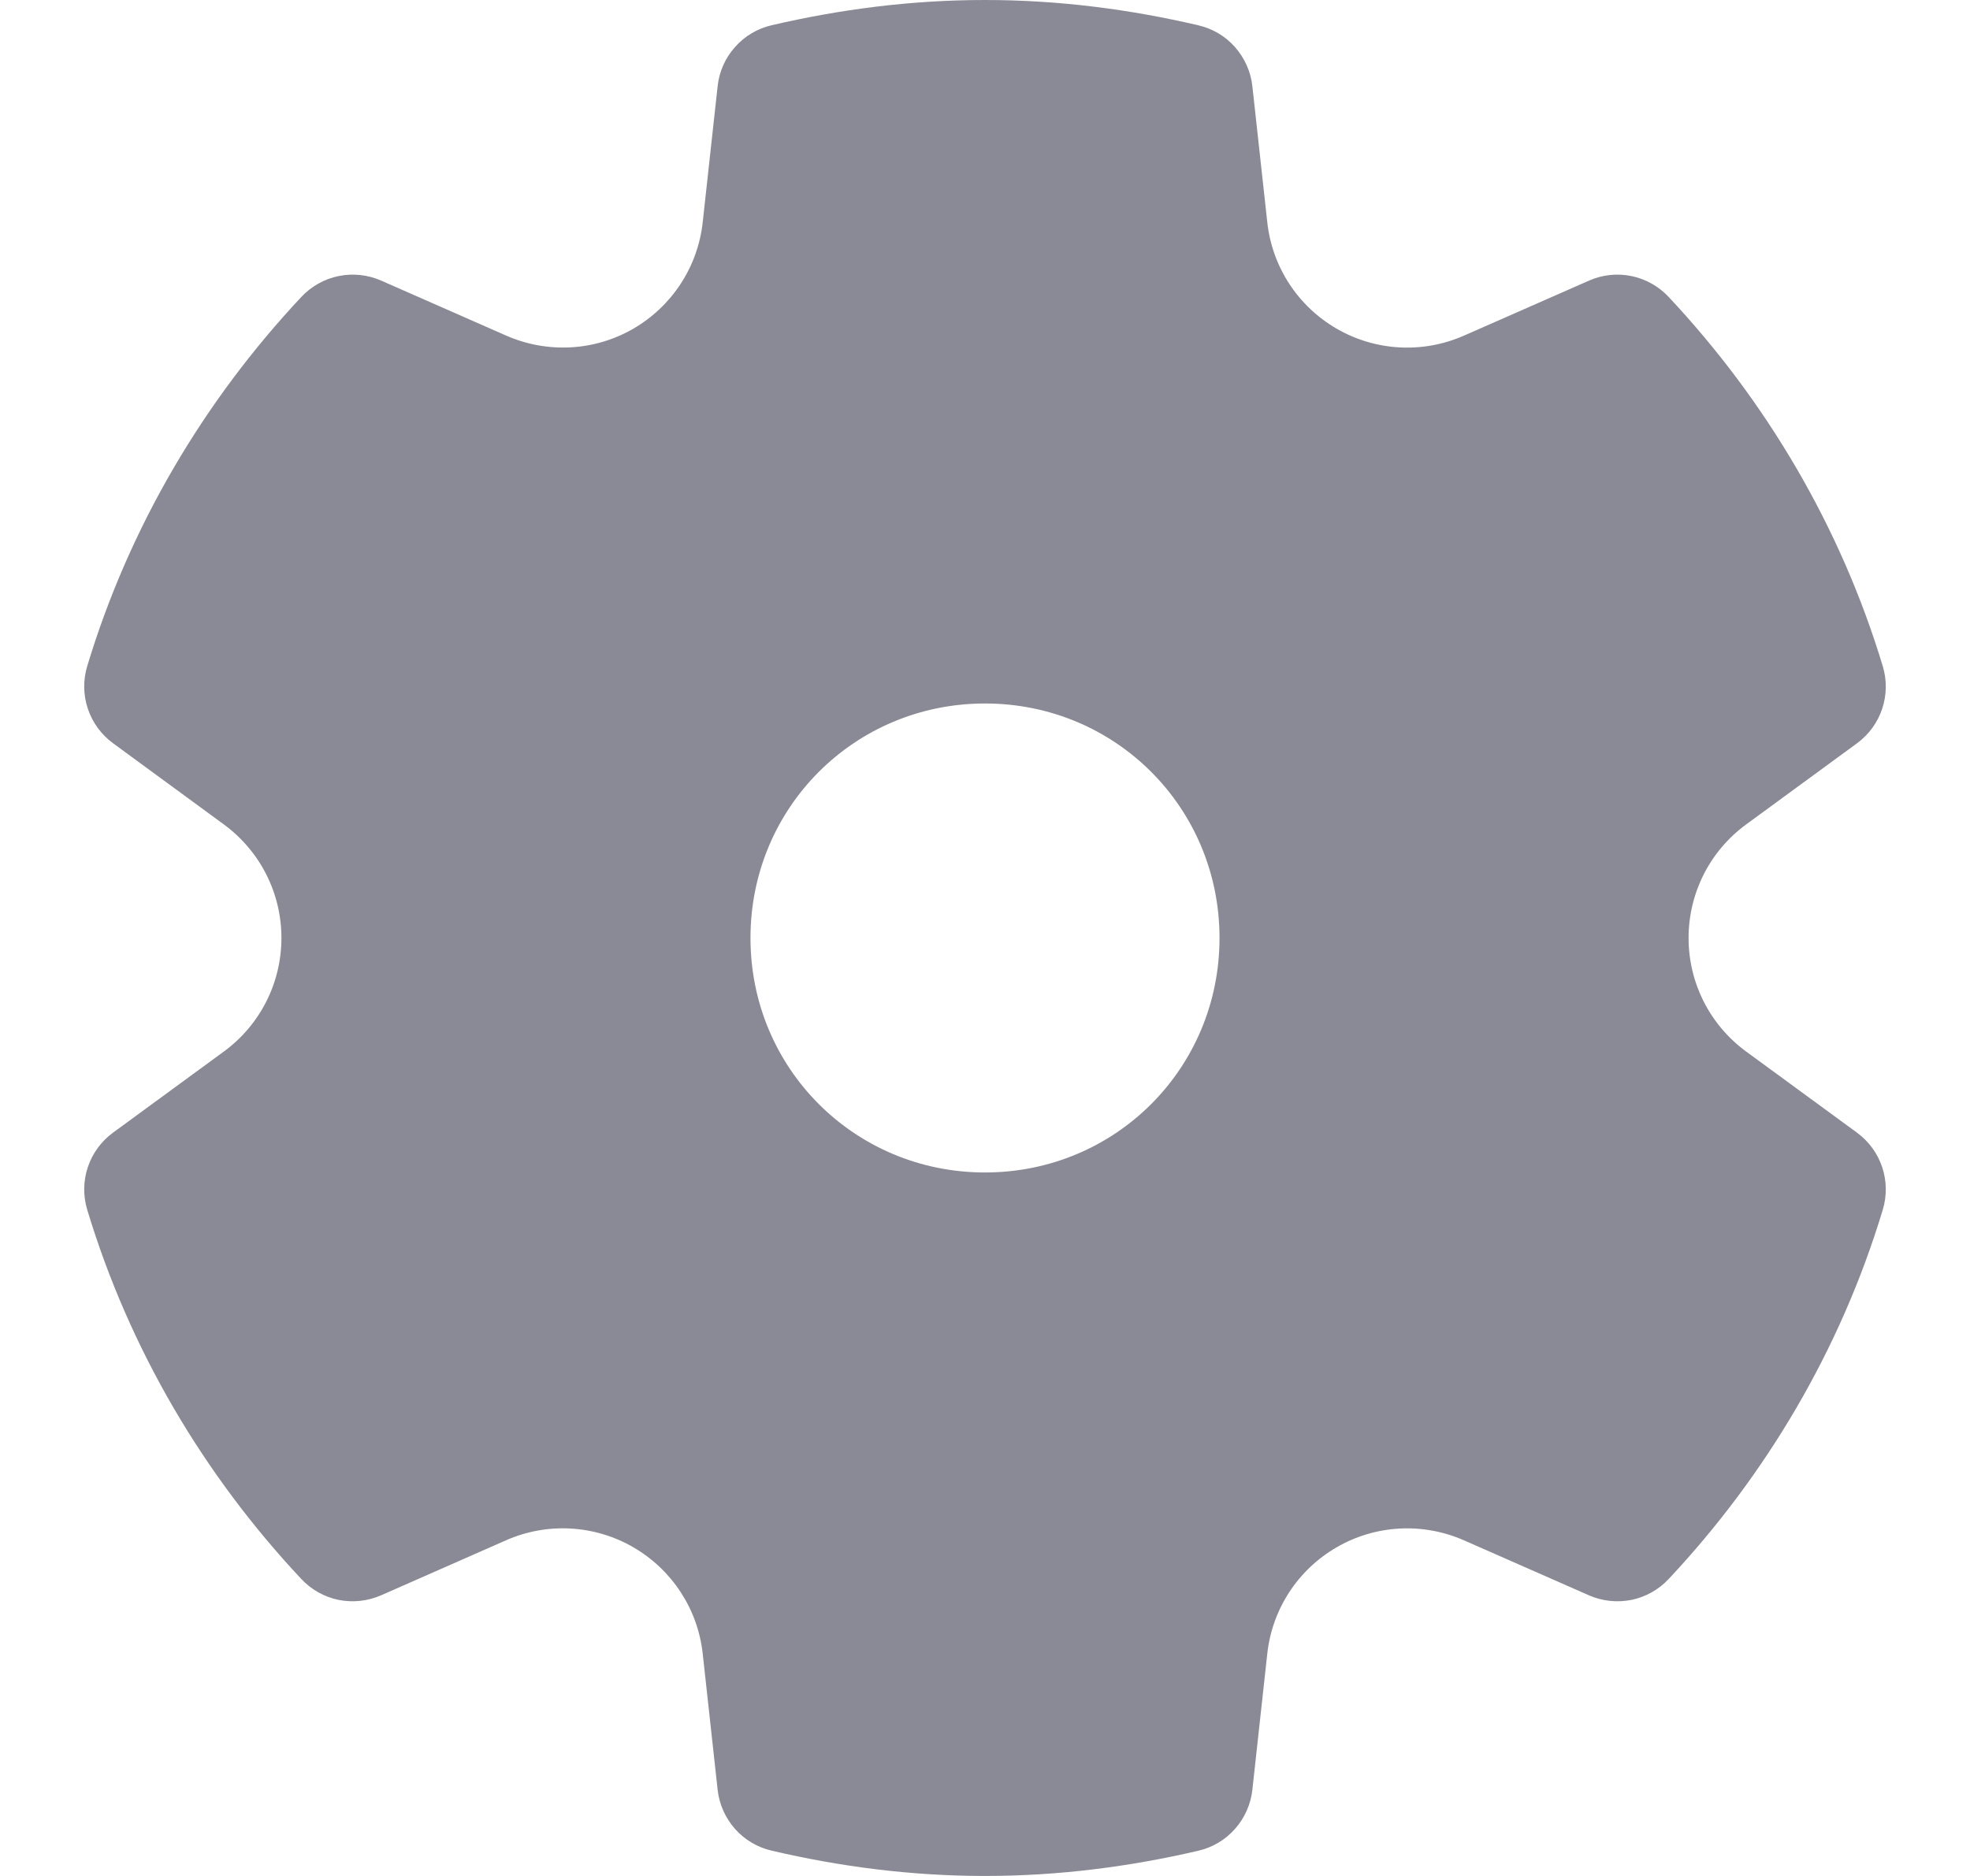 <svg width="21" height="20" viewBox="0 0 21 20" fill="none" xmlns="http://www.w3.org/2000/svg">
<path d="M10.5 0C9.711 0 8.951 0.1 8.226 0.269C8.074 0.304 7.938 0.385 7.835 0.502C7.731 0.618 7.667 0.763 7.65 0.918L7.491 2.369C7.439 2.845 7.164 3.265 6.75 3.505C6.336 3.744 5.834 3.77 5.396 3.578L4.062 2.991C3.92 2.929 3.762 2.912 3.61 2.943C3.458 2.974 3.319 3.052 3.213 3.165C2.177 4.27 1.381 5.608 0.93 7.101C0.885 7.249 0.887 7.408 0.936 7.555C0.985 7.703 1.079 7.831 1.204 7.923L2.387 8.79C2.773 9.074 3 9.521 3 10C3 10.479 2.773 10.927 2.387 11.21L1.204 12.076C1.079 12.168 0.985 12.296 0.936 12.444C0.887 12.591 0.885 12.75 0.93 12.898C1.381 14.391 2.176 15.73 3.213 16.835C3.319 16.948 3.458 17.026 3.61 17.057C3.762 17.087 3.92 17.07 4.062 17.008L5.395 16.421C5.833 16.228 6.336 16.256 6.75 16.495C7.164 16.735 7.439 17.155 7.491 17.631L7.65 19.082C7.667 19.236 7.732 19.381 7.834 19.497C7.937 19.614 8.074 19.695 8.225 19.73C8.951 19.9 9.711 20 10.5 20C11.288 20 12.049 19.9 12.774 19.731C12.926 19.696 13.062 19.615 13.165 19.498C13.268 19.382 13.333 19.236 13.35 19.082L13.509 17.631C13.561 17.155 13.835 16.735 14.25 16.495C14.664 16.256 15.166 16.229 15.604 16.421L16.938 17.008C17.079 17.07 17.238 17.087 17.39 17.057C17.542 17.026 17.681 16.948 17.787 16.835C18.823 15.73 19.619 14.392 20.07 12.898C20.115 12.75 20.113 12.591 20.064 12.444C20.015 12.296 19.921 12.168 19.796 12.076L18.613 11.21C18.227 10.927 18 10.479 18 10C18 9.521 18.227 9.073 18.613 8.79L19.796 7.924C19.921 7.832 20.015 7.704 20.064 7.556C20.113 7.409 20.115 7.25 20.07 7.102C19.619 5.609 18.823 4.27 17.787 3.165C17.681 3.052 17.542 2.974 17.39 2.943C17.238 2.912 17.079 2.929 16.938 2.992L15.604 3.579C15.166 3.771 14.664 3.744 14.25 3.505C13.835 3.265 13.561 2.845 13.509 2.369L13.35 0.918C13.333 0.764 13.268 0.619 13.165 0.502C13.063 0.386 12.926 0.305 12.775 0.27C12.049 0.1 11.288 0 10.5 0ZM10.5 7.5C11.89 7.5 13 8.61 13 10C13 11.39 11.89 12.5 10.5 12.5C9.11 12.5 8 11.39 8 10C8 8.61 9.11 7.5 10.5 7.5Z" fill="#3B3D4F" fill-opacity="0.6"/>
</svg>
